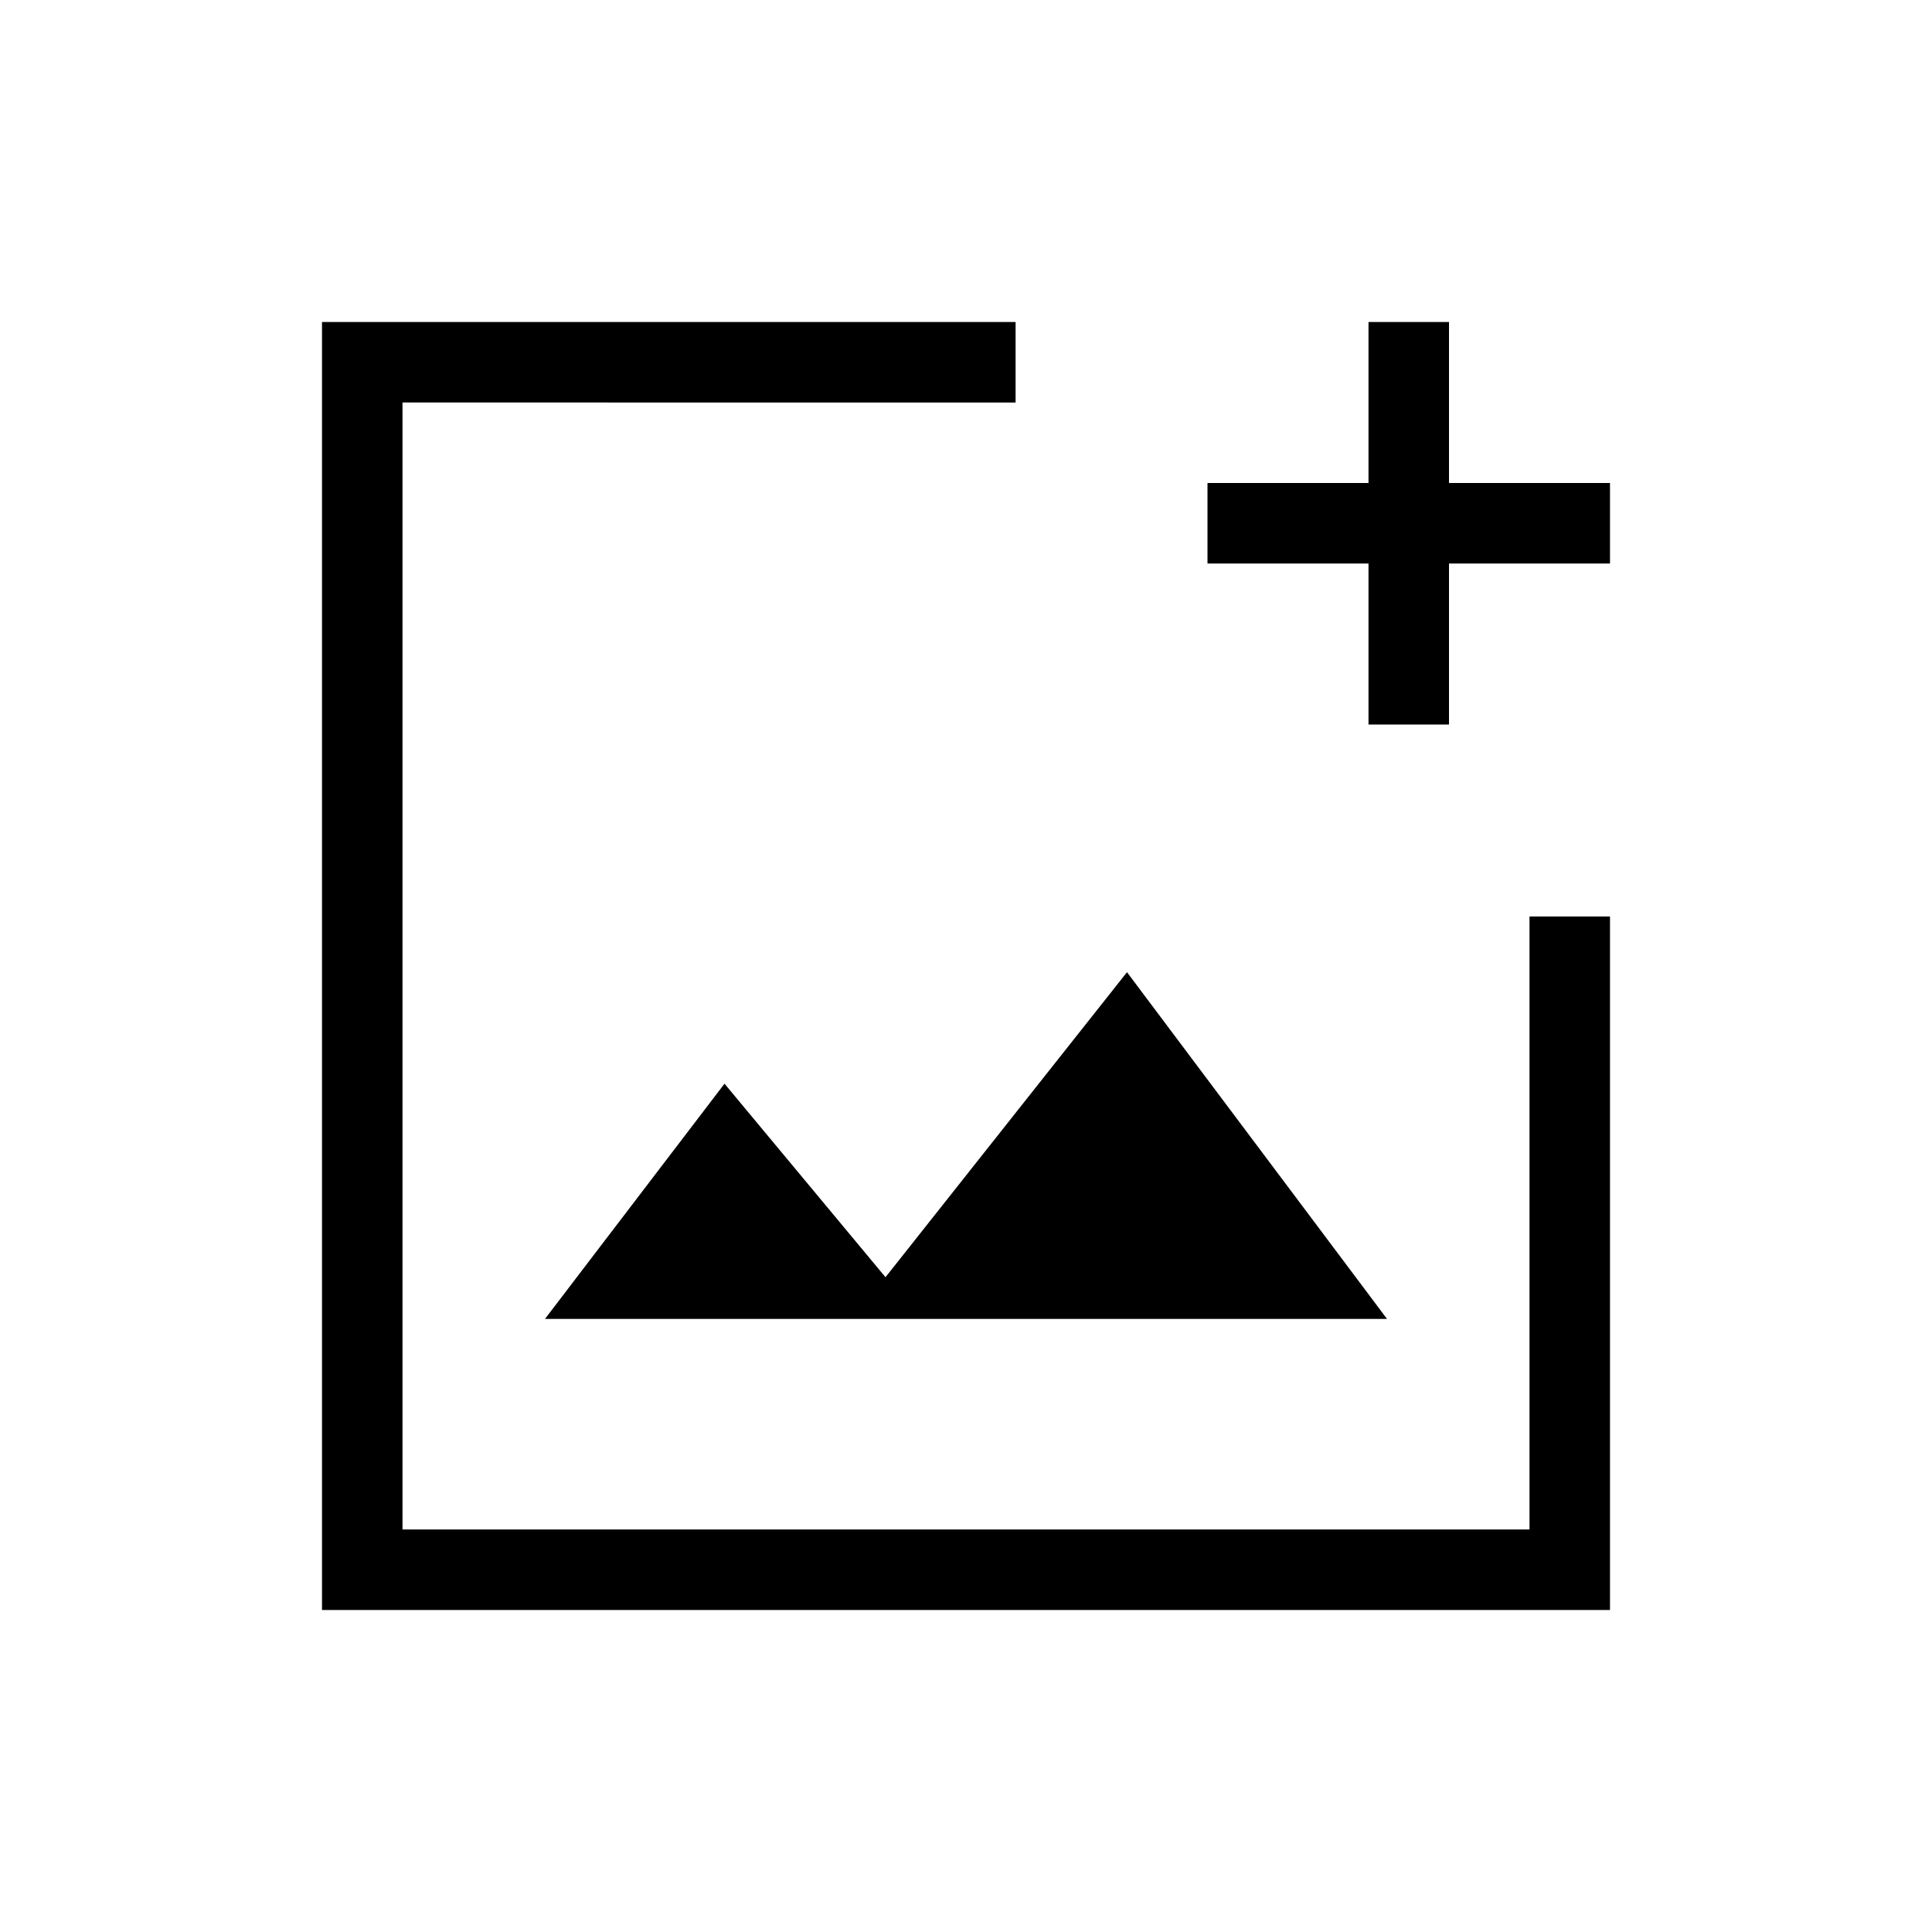 <svg xmlns="http://www.w3.org/2000/svg" width="3em" height="3em" viewBox="0 0 24 24"><path fill="currentColor" d="M4 20V4h8.616v1H5v14h14v-7.615h1V20zm2.77-3.616h10.46L14 12.077l-3 3.789l-2-2.404zM17 9V7h-2V6h2V4h1v2h2v1h-2v2z"/></svg>
